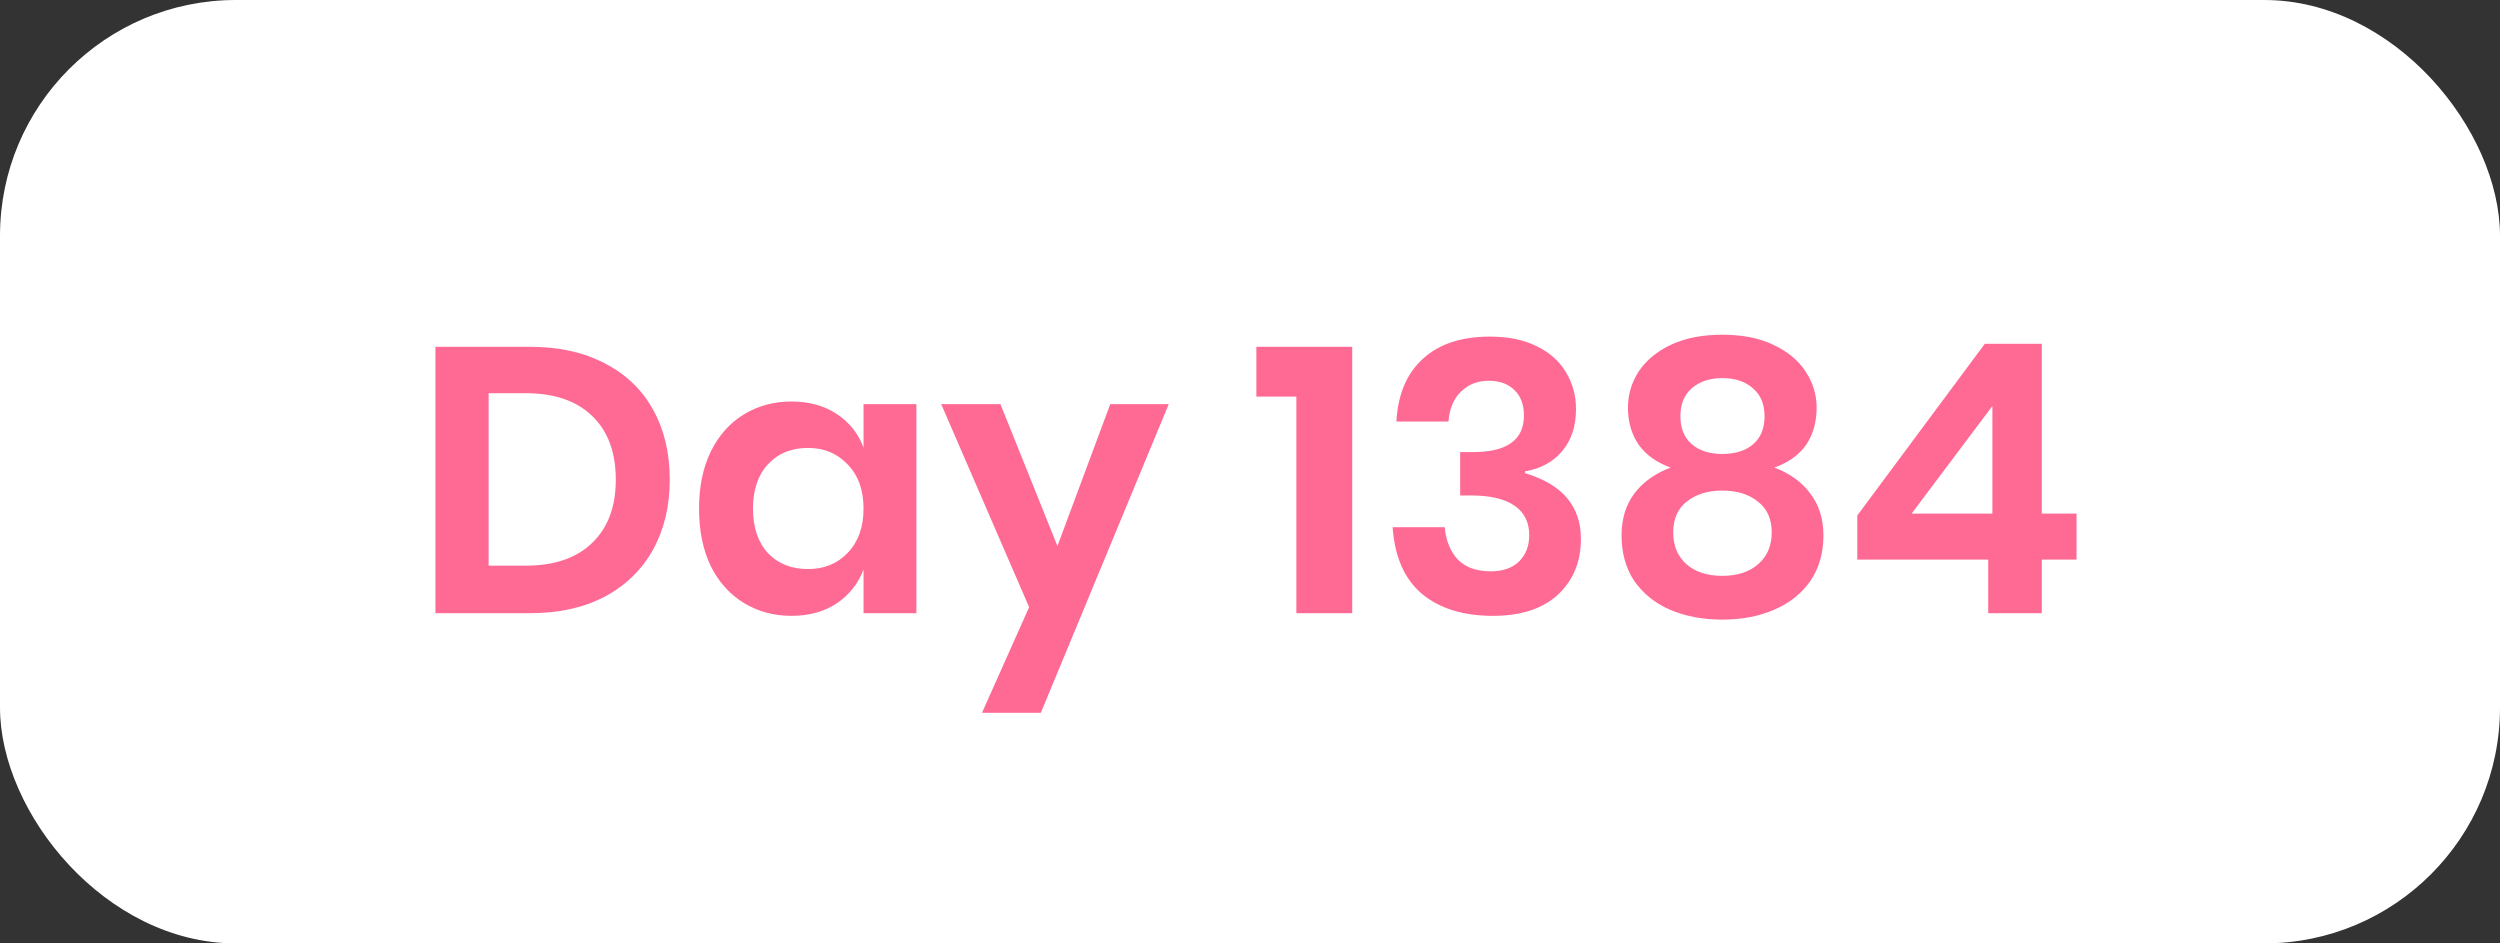 <svg width="106" height="40" viewBox="0 0 106 40" fill="none" xmlns="http://www.w3.org/2000/svg">
<rect x="0" y="0" width="106" height="40" fill="#333333" stroke="none"/>
<rect width="106" height="40" rx="10" fill="white"/>
<path d="M28.398 20.336C28.398 21.456 28.163 22.443 27.694 23.296C27.224 24.149 26.541 24.816 25.645 25.296C24.76 25.765 23.704 26 22.477 26H18.462V14.704H22.477C23.704 14.704 24.76 14.939 25.645 15.408C26.541 15.867 27.224 16.523 27.694 17.376C28.163 18.219 28.398 19.205 28.398 20.336ZM22.285 23.984C23.502 23.984 24.44 23.664 25.102 23.024C25.773 22.384 26.11 21.488 26.11 20.336C26.11 19.173 25.773 18.272 25.102 17.632C24.44 16.992 23.502 16.672 22.285 16.672H20.718V23.984H22.285ZM33.559 17.024C34.305 17.024 34.945 17.2 35.478 17.552C36.012 17.904 36.391 18.379 36.614 18.976V17.136H38.855V26H36.614V24.144C36.391 24.741 36.012 25.221 35.478 25.584C34.945 25.936 34.305 26.112 33.559 26.112C32.812 26.112 32.14 25.931 31.543 25.568C30.945 25.205 30.476 24.683 30.134 24C29.804 23.307 29.639 22.496 29.639 21.568C29.639 20.64 29.804 19.835 30.134 19.152C30.476 18.459 30.945 17.931 31.543 17.568C32.14 17.205 32.812 17.024 33.559 17.024ZM34.263 18.992C33.559 18.992 32.993 19.221 32.566 19.68C32.14 20.139 31.927 20.768 31.927 21.568C31.927 22.368 32.14 22.997 32.566 23.456C32.993 23.904 33.559 24.128 34.263 24.128C34.945 24.128 35.505 23.899 35.943 23.44C36.391 22.971 36.614 22.347 36.614 21.568C36.614 20.779 36.391 20.155 35.943 19.696C35.505 19.227 34.945 18.992 34.263 18.992ZM42.419 17.136L44.835 23.152L47.075 17.136H49.555L44.131 30.224H41.635L43.635 25.744L39.907 17.136H42.419ZM53.27 16.816V14.704H57.334V26H54.966V16.816H53.27ZM63.175 14.272C63.943 14.272 64.599 14.405 65.143 14.672C65.698 14.939 66.114 15.307 66.391 15.776C66.679 16.245 66.823 16.768 66.823 17.344C66.823 18.069 66.626 18.667 66.231 19.136C65.837 19.595 65.314 19.877 64.663 19.984V20.064C66.242 20.533 67.031 21.461 67.031 22.848C67.031 23.819 66.706 24.608 66.055 25.216C65.405 25.813 64.487 26.112 63.303 26.112C62.045 26.112 61.042 25.803 60.295 25.184C59.549 24.555 59.133 23.611 59.047 22.352H61.255C61.309 22.928 61.495 23.387 61.815 23.728C62.146 24.059 62.61 24.224 63.207 24.224C63.719 24.224 64.119 24.085 64.407 23.808C64.695 23.52 64.839 23.147 64.839 22.688C64.839 22.144 64.631 21.728 64.215 21.44C63.799 21.152 63.186 21.008 62.375 21.008H61.911V19.168H62.375C63.869 19.189 64.615 18.672 64.615 17.616C64.615 17.157 64.482 16.8 64.215 16.544C63.949 16.277 63.586 16.144 63.127 16.144C62.647 16.144 62.253 16.299 61.943 16.608C61.634 16.907 61.458 17.328 61.415 17.872H59.207C59.271 16.72 59.645 15.835 60.327 15.216C61.01 14.587 61.959 14.272 63.175 14.272ZM69.025 17.28C69.025 16.736 69.175 16.229 69.474 15.76C69.783 15.291 70.236 14.912 70.834 14.624C71.442 14.336 72.172 14.192 73.025 14.192C73.879 14.192 74.604 14.336 75.201 14.624C75.809 14.912 76.263 15.291 76.561 15.76C76.871 16.229 77.025 16.736 77.025 17.28C77.025 17.899 76.876 18.427 76.578 18.864C76.279 19.291 75.831 19.611 75.234 19.824C75.906 20.08 76.418 20.453 76.769 20.944C77.132 21.424 77.314 22.011 77.314 22.704C77.314 23.451 77.127 24.096 76.754 24.64C76.38 25.173 75.868 25.579 75.218 25.856C74.578 26.133 73.847 26.272 73.025 26.272C72.204 26.272 71.468 26.133 70.817 25.856C70.177 25.579 69.671 25.173 69.297 24.64C68.935 24.096 68.754 23.451 68.754 22.704C68.754 22.011 68.93 21.424 69.281 20.944C69.644 20.453 70.162 20.08 70.834 19.824C70.236 19.611 69.783 19.285 69.474 18.848C69.175 18.411 69.025 17.888 69.025 17.28ZM71.249 17.648C71.249 18.16 71.409 18.555 71.73 18.832C72.049 19.109 72.481 19.248 73.025 19.248C73.58 19.248 74.017 19.109 74.338 18.832C74.657 18.555 74.817 18.16 74.817 17.648C74.817 17.136 74.652 16.741 74.322 16.464C74.001 16.176 73.57 16.032 73.025 16.032C72.492 16.032 72.06 16.176 71.73 16.464C71.409 16.741 71.249 17.136 71.249 17.648ZM70.945 22.576C70.945 23.141 71.132 23.589 71.505 23.92C71.879 24.251 72.385 24.416 73.025 24.416C73.665 24.416 74.172 24.251 74.546 23.92C74.93 23.589 75.121 23.141 75.121 22.576C75.121 22 74.924 21.563 74.529 21.264C74.145 20.955 73.644 20.8 73.025 20.8C72.418 20.8 71.916 20.955 71.522 21.264C71.138 21.563 70.945 22 70.945 22.576ZM78.749 23.728V21.856L84.157 14.576H86.573V21.776H88.045V23.728H86.573V26H84.301V23.728H78.749ZM84.477 17.216L81.053 21.776H84.477V17.216Z" fill="#FF6A95"/>
</svg>
